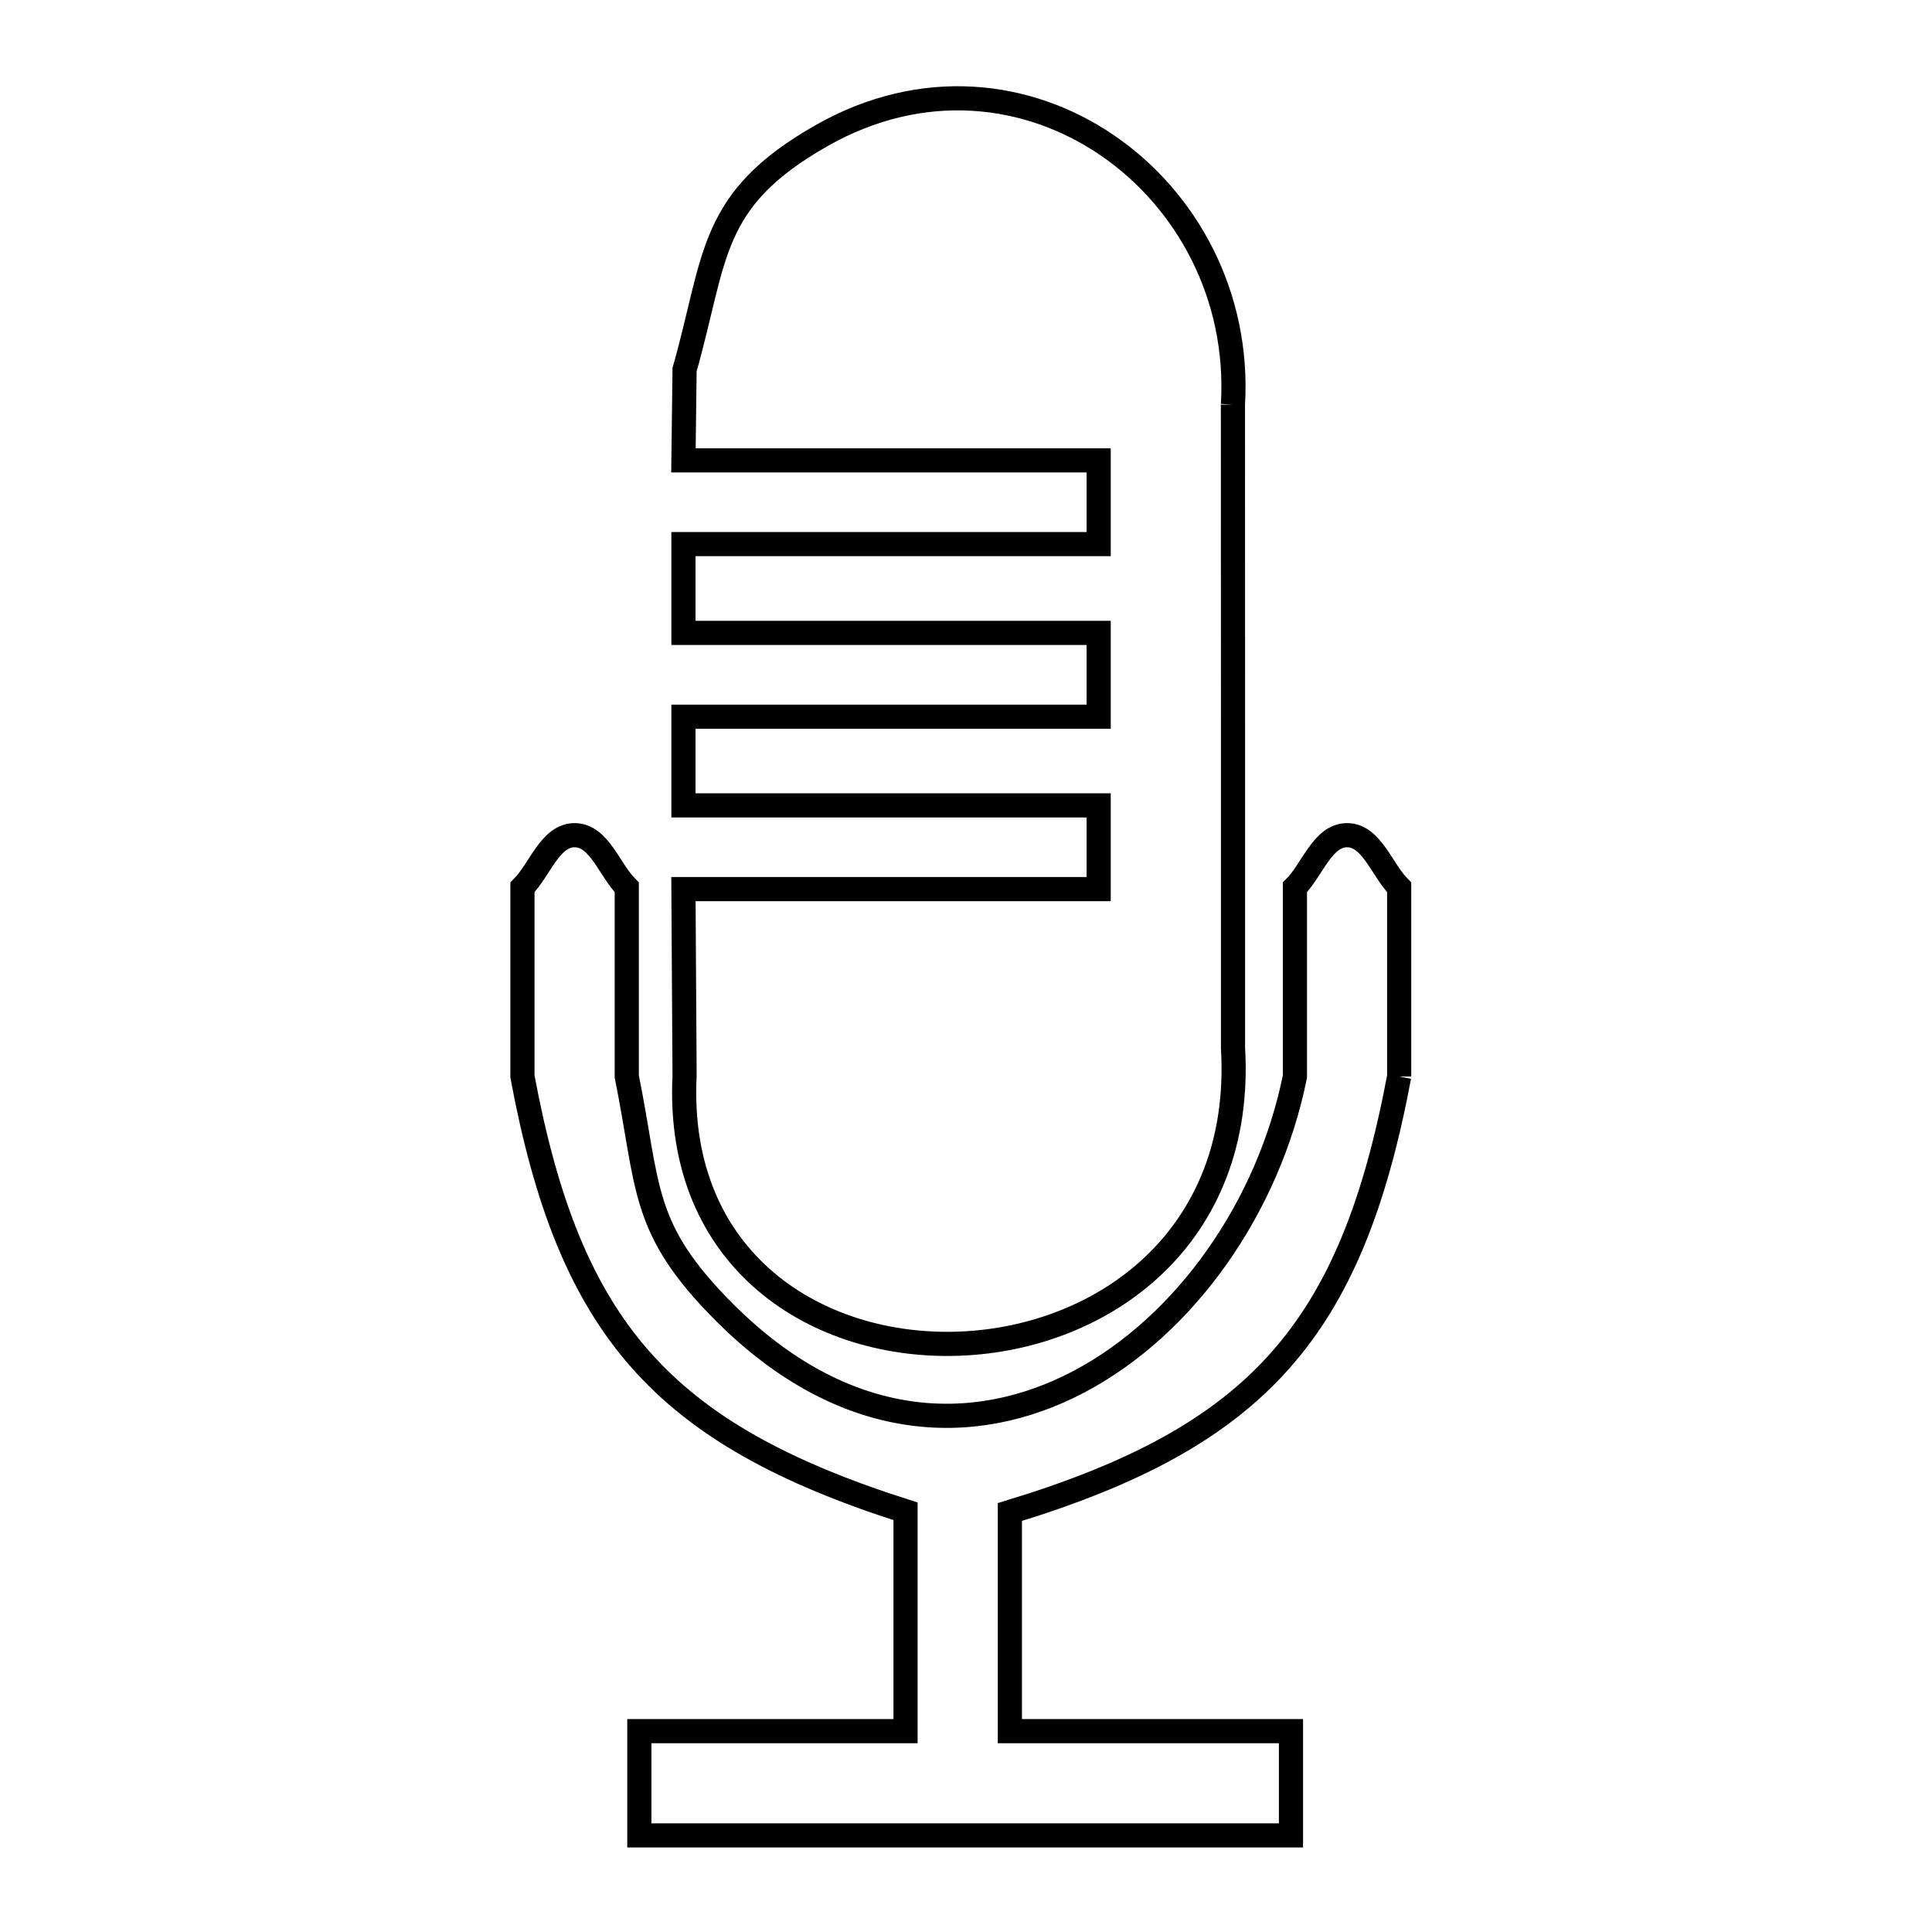 <svg xmlns="http://www.w3.org/2000/svg" viewBox="0.0 0.0 24.0 24.0" height="200px" width="200px"><path fill="none" stroke="black" stroke-width=".3" stroke-opacity="1.0"  filling="0" d="M15.316 5.026 L15.317 9.022 L15.317 13.018 C15.456 15.379 13.696 16.619 11.93 16.691 C10.163 16.764 8.39 15.669 8.504 13.362 L8.49 11.045 L13.648 11.045 L13.648 10.005 L8.49 10.005 L8.49 8.903 L13.648 8.903 L13.648 7.862 L8.49 7.862 L8.49 6.759 L13.648 6.759 L13.648 5.719 L8.49 5.719 L8.504 4.592 C8.903 3.184 8.799 2.483 10.209 1.683 C12.706 0.265 15.477 2.32 15.316 5.026 L15.316 5.026"></path>
<path fill="none" stroke="black" stroke-width=".3" stroke-opacity="1.0"  filling="0" d="M17.381 13.373 L17.381 13.373 C17.084 14.953 16.644 16.071 15.894 16.911 C15.144 17.752 14.084 18.314 12.545 18.783 L12.545 21.505 L16.037 21.505 L16.037 22.8 L11.989 22.8 L7.942 22.8 L7.942 21.505 L11.249 21.505 L11.249 18.774 C9.734 18.291 8.69 17.722 7.952 16.884 C7.214 16.045 6.782 14.937 6.49 13.373 L6.49 11.023 C6.706 10.807 6.833 10.375 7.138 10.375 C7.444 10.375 7.57 10.807 7.786 11.023 L7.786 13.373 C8.066 14.759 7.952 15.256 9.003 16.306 C10.479 17.782 12.085 17.86 13.405 17.163 C14.725 16.466 15.758 14.995 16.086 13.373 L16.086 11.023 C16.302 10.807 16.429 10.375 16.734 10.375 C17.039 10.375 17.166 10.807 17.381 11.023 L17.381 13.373"></path></svg>